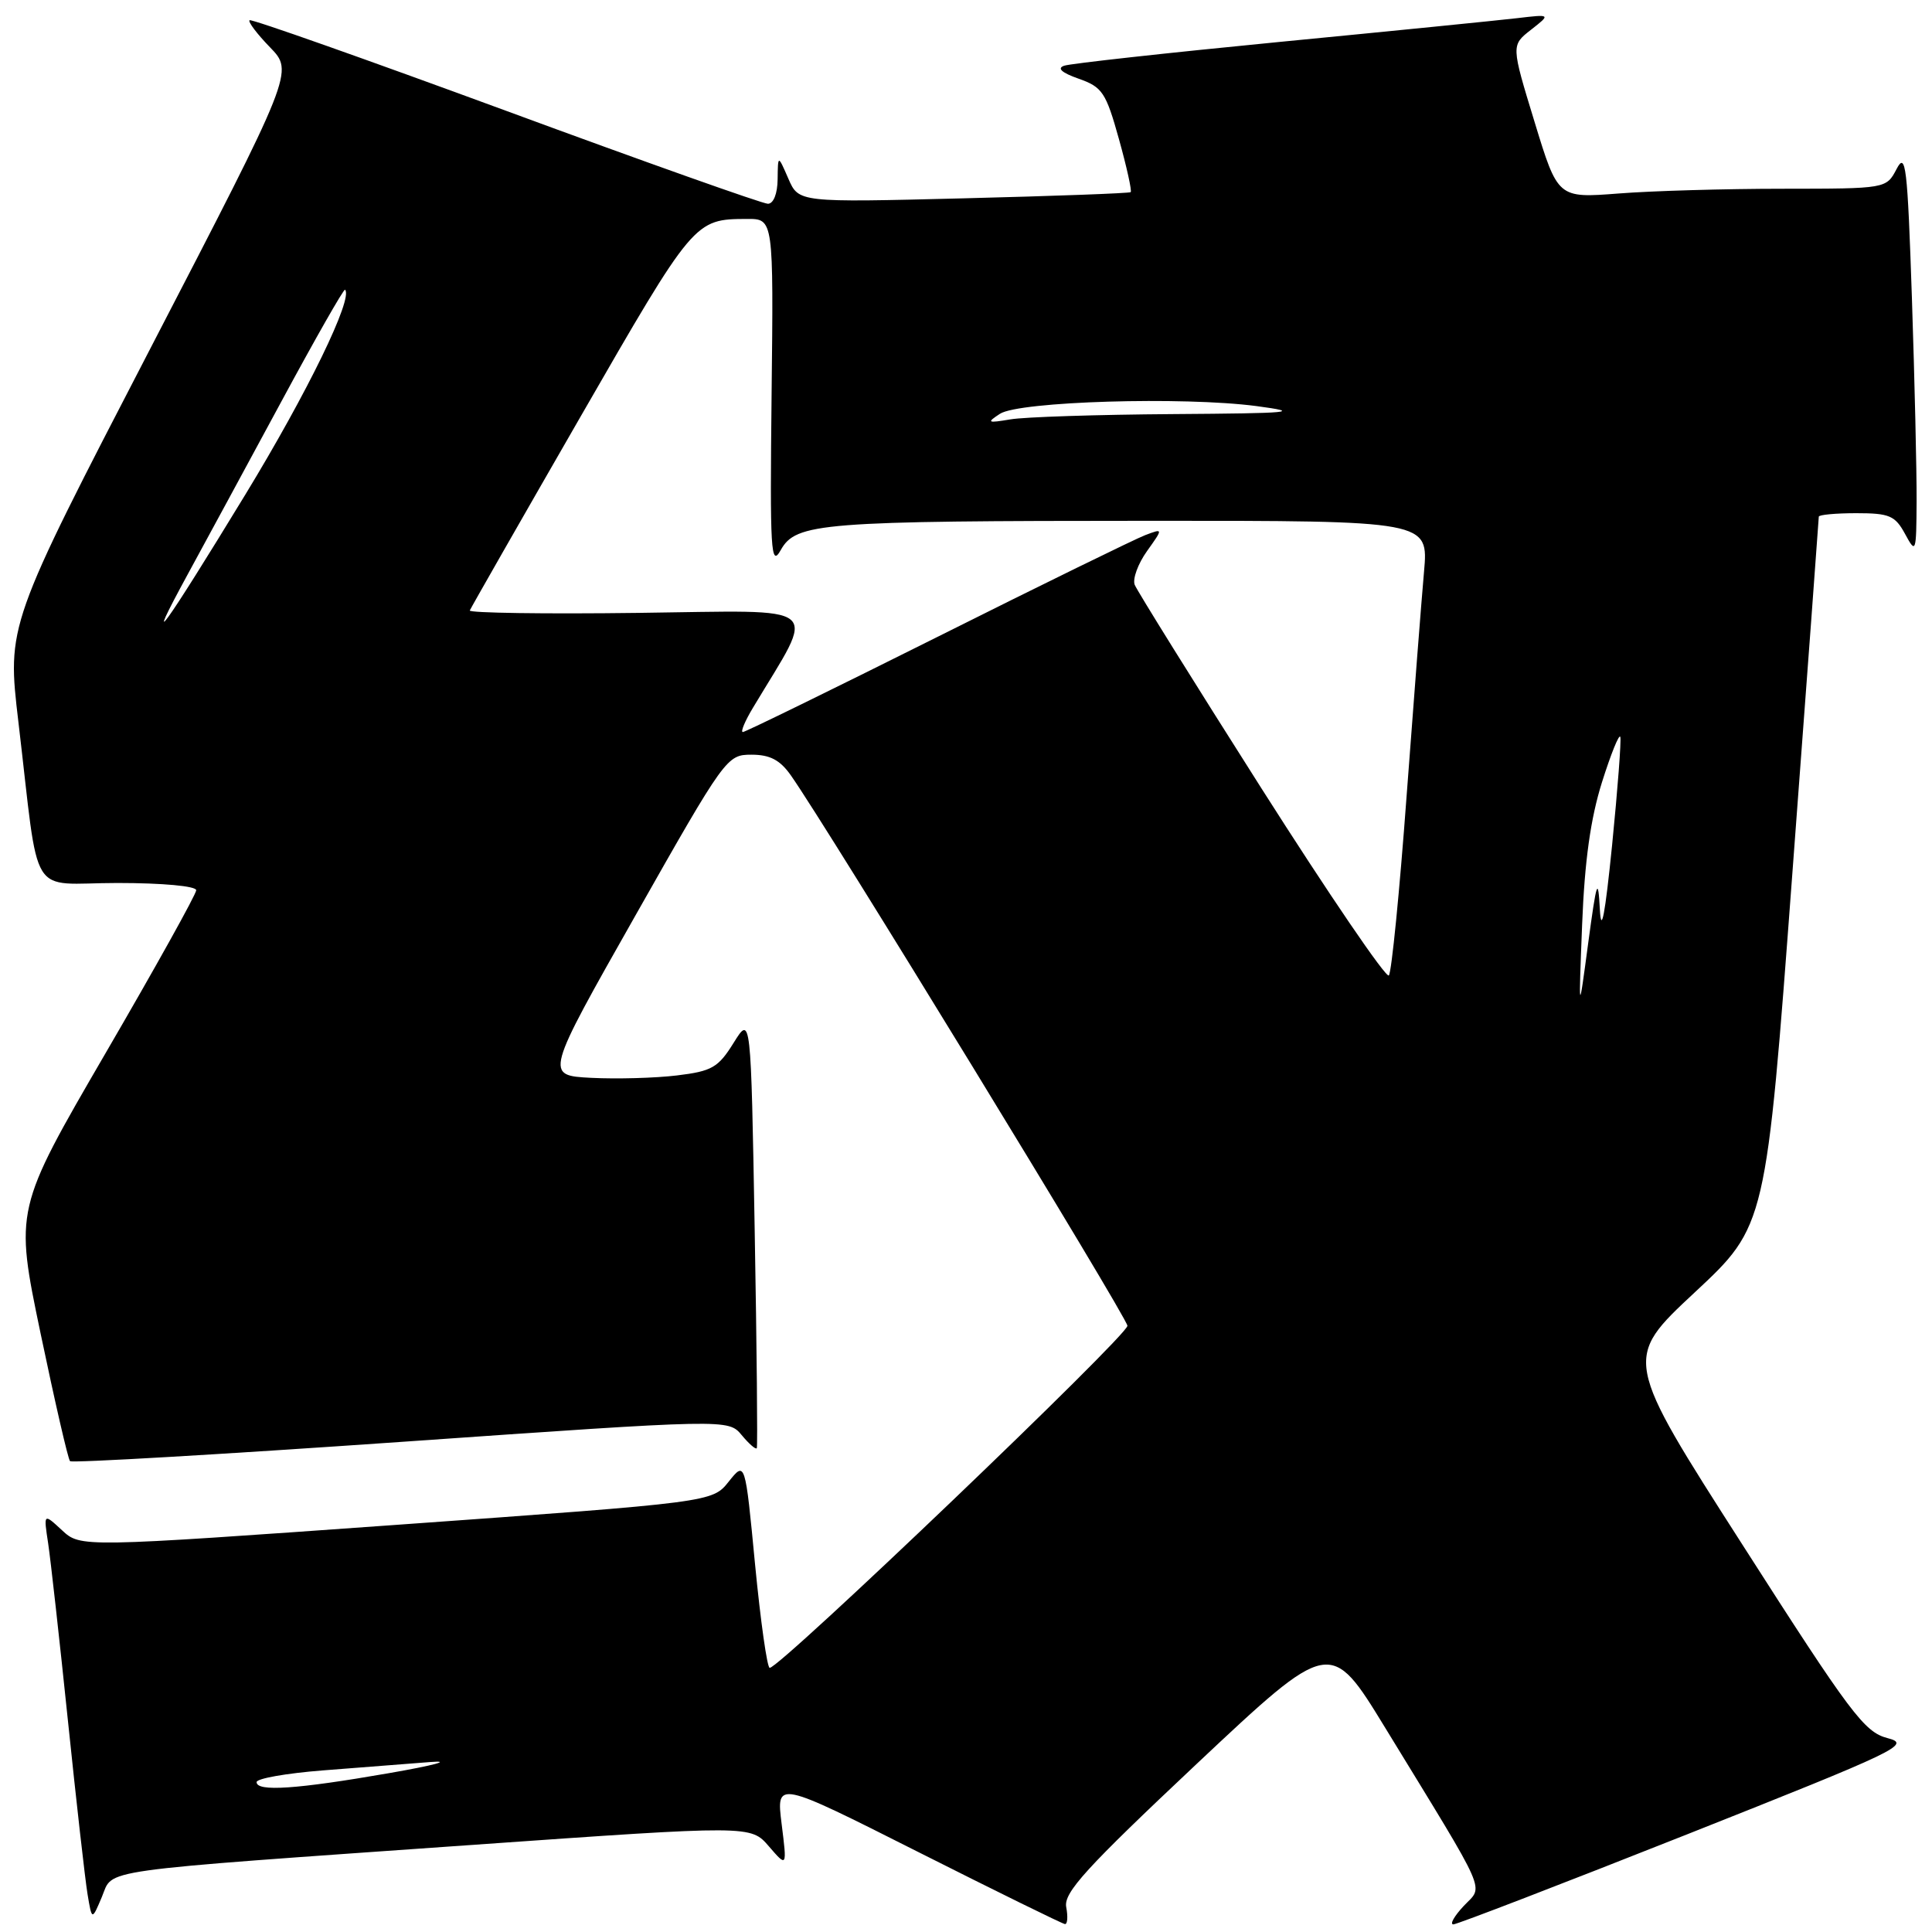 <?xml version="1.0" encoding="UTF-8" standalone="no"?>
<!DOCTYPE svg PUBLIC "-//W3C//DTD SVG 1.1//EN" "http://www.w3.org/Graphics/SVG/1.1/DTD/svg11.dtd" >
<svg xmlns="http://www.w3.org/2000/svg" xmlns:xlink="http://www.w3.org/1999/xlink" version="1.1" viewBox="0 0 256 256">
 <g >
 <path fill="currentColor"
d=" M 141.28 252.70 C 140.92 250.79 143.84 247.58 158.56 233.73 C 176.29 217.07 176.29 217.07 183.57 228.98 C 197.45 251.68 196.59 249.74 193.95 252.55 C 192.69 253.90 192.07 254.99 192.58 254.99 C 193.08 254.98 207.00 249.62 223.50 243.08 C 251.69 231.90 253.30 231.13 250.11 230.31 C 247.03 229.51 245.23 227.11 230.92 204.74 C 215.11 180.06 215.11 180.06 224.56 171.25 C 234.01 162.44 234.01 162.44 237.50 115.68 C 239.43 89.96 241.00 68.71 241.00 68.46 C 241.00 68.21 243.24 68.00 245.97 68.00 C 250.36 68.00 251.11 68.32 252.43 70.75 C 253.87 73.41 253.92 73.27 253.96 66.41 C 253.98 62.51 253.70 50.42 253.34 39.55 C 252.75 21.96 252.52 20.06 251.31 22.39 C 249.94 25.00 249.94 25.00 236.22 25.01 C 228.67 25.01 218.88 25.29 214.46 25.64 C 206.42 26.26 206.42 26.26 203.33 16.13 C 200.23 6.00 200.23 6.00 202.87 3.94 C 205.50 1.88 205.50 1.88 201.00 2.41 C 198.53 2.70 184.35 4.12 169.50 5.56 C 154.65 7.01 141.82 8.42 141.00 8.71 C 140.02 9.05 140.69 9.64 142.93 10.43 C 146.06 11.53 146.54 12.24 148.26 18.41 C 149.30 22.13 150.00 25.31 149.82 25.46 C 149.65 25.61 139.67 25.98 127.67 26.28 C 105.83 26.83 105.83 26.83 104.46 23.67 C 103.08 20.50 103.08 20.50 103.04 23.75 C 103.02 25.67 102.49 27.00 101.75 27.00 C 101.06 27.00 85.42 21.45 67.00 14.66 C 48.57 7.88 33.31 2.48 33.07 2.68 C 32.83 2.87 34.05 4.49 35.78 6.27 C 38.92 9.51 38.92 9.51 19.92 46.18 C 0.92 82.85 0.92 82.85 2.44 95.68 C 5.30 119.77 3.60 117.00 15.56 117.00 C 21.53 117.00 26.00 117.41 26.00 117.96 C 26.00 118.48 20.59 128.21 13.97 139.58 C 1.95 160.26 1.95 160.26 5.38 176.70 C 7.27 185.74 9.02 193.36 9.28 193.61 C 9.54 193.87 29.27 192.72 53.13 191.06 C 96.50 188.03 96.50 188.03 98.28 190.16 C 99.25 191.33 100.15 192.11 100.28 191.89 C 100.40 191.68 100.28 178.68 100.00 163.00 C 99.50 134.50 99.50 134.50 97.21 138.18 C 95.17 141.46 94.34 141.94 89.71 142.50 C 86.84 142.85 81.73 142.99 78.34 142.82 C 72.19 142.50 72.19 142.50 84.23 121.25 C 96.09 100.31 96.32 100.00 99.57 100.00 C 102.03 100.00 103.36 100.70 104.80 102.75 C 109.57 109.51 149.29 174.47 149.39 175.67 C 149.49 176.90 103.38 221.00 101.99 221.00 C 101.65 221.00 100.78 214.83 100.05 207.30 C 98.74 193.59 98.74 193.59 96.56 196.32 C 94.39 199.05 94.39 199.05 52.53 202.05 C 10.67 205.04 10.67 205.04 8.22 202.77 C 5.77 200.50 5.77 200.50 6.38 204.50 C 6.71 206.70 7.89 217.28 9.00 228.00 C 10.11 238.72 11.28 249.07 11.60 250.99 C 12.18 254.48 12.18 254.48 13.50 251.35 C 15.08 247.59 11.84 248.04 62.99 244.43 C 99.48 241.86 99.48 241.86 101.88 244.65 C 104.29 247.44 104.29 247.44 103.57 241.68 C 102.85 235.91 102.85 235.91 121.67 245.40 C 132.03 250.62 140.78 254.92 141.11 254.95 C 141.45 254.98 141.52 253.96 141.28 252.70 Z  M 34.00 236.14 C 34.00 235.66 37.94 234.97 42.75 234.59 C 47.56 234.21 53.98 233.71 57.00 233.48 C 60.02 233.24 57.55 233.91 51.50 234.96 C 39.30 237.08 34.00 237.44 34.00 236.14 Z  M 209.64 122.50 C 209.97 114.08 210.76 108.45 212.27 103.65 C 213.46 99.88 214.55 97.18 214.70 97.65 C 214.84 98.12 214.35 104.58 213.61 112.00 C 212.68 121.22 212.17 123.91 211.99 120.50 C 211.75 116.09 211.57 116.63 210.44 125.00 C 209.17 134.50 209.17 134.50 209.64 122.50 Z  M 167.14 104.45 C 158.21 90.39 150.65 78.25 150.35 77.48 C 150.06 76.70 150.79 74.70 151.98 73.03 C 154.14 70.00 154.14 70.00 151.74 70.91 C 150.43 71.41 138.02 77.48 124.18 84.41 C 110.34 91.33 98.75 97.00 98.43 97.00 C 98.10 97.00 98.71 95.54 99.79 93.75 C 108.21 79.70 109.66 80.90 84.62 81.21 C 72.18 81.37 62.11 81.22 62.25 80.89 C 62.39 80.55 68.99 68.99 76.93 55.20 C 91.98 29.06 92.00 29.04 99.00 29.01 C 102.50 29.00 102.50 29.00 102.24 52.25 C 102.01 73.10 102.14 75.23 103.45 72.89 C 105.48 69.27 108.68 69.02 152.39 69.01 C 189.29 69.00 189.29 69.00 188.69 75.75 C 188.36 79.46 187.32 92.85 186.38 105.50 C 185.45 118.15 184.39 128.84 184.03 129.25 C 183.68 129.67 176.08 118.51 167.14 104.45 Z  M 24.93 76.00 C 27.18 71.88 32.71 61.66 37.23 53.30 C 41.74 44.94 45.56 38.23 45.72 38.39 C 46.83 39.50 40.75 52.00 32.53 65.50 C 21.71 83.26 18.70 87.42 24.93 76.00 Z  M 132.50 54.83 C 135.04 53.18 156.82 52.53 166.50 53.81 C 172.64 54.63 171.26 54.76 155.38 54.87 C 145.41 54.94 135.73 55.25 133.88 55.57 C 130.83 56.08 130.70 56.01 132.50 54.83 Z "/>
</g>
</svg>